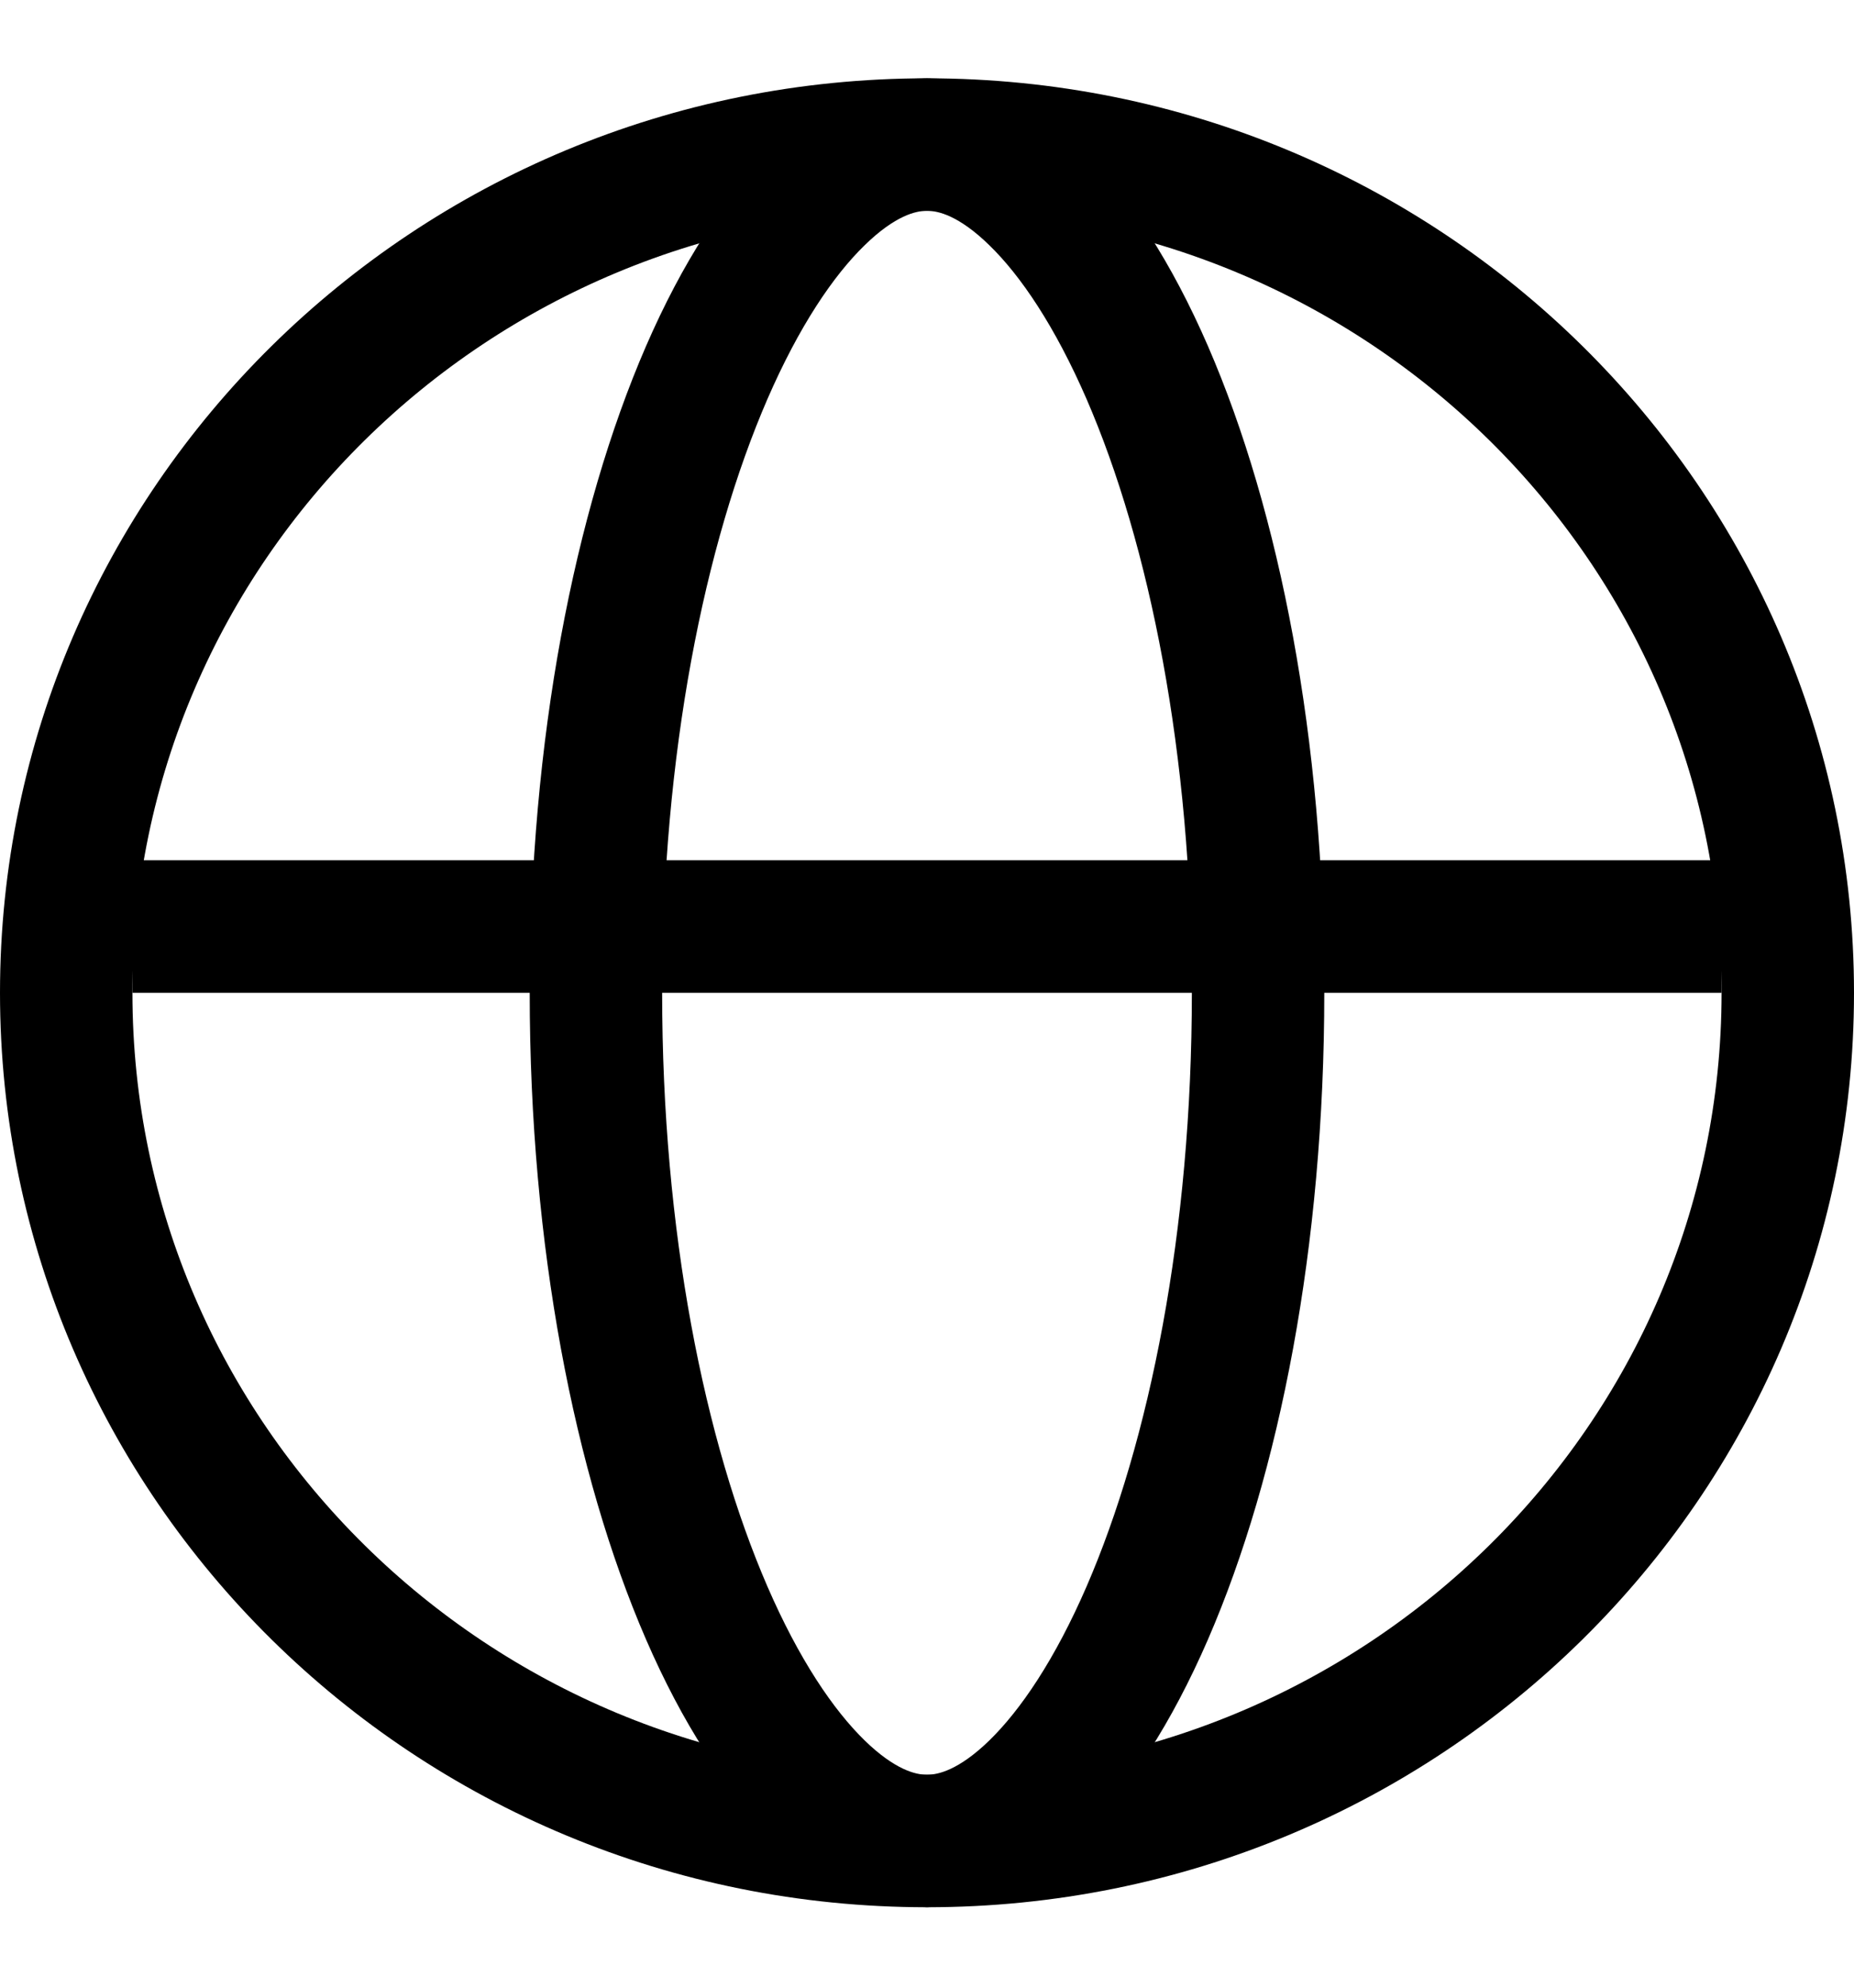 <svg width="14" height="15" viewBox="0 0 14 15" fill="none" xmlns="http://www.w3.org/2000/svg">
<path d="M13.5 7.492C13.5 11.021 10.597 13.893 7 13.893C3.403 13.893 0.5 11.021 0.5 7.492C0.5 3.963 3.403 1.091 7 1.091C10.597 1.091 13.5 3.963 13.5 7.492Z" stroke="black"/>
<path d="M9.5 7.492C9.5 9.346 9.172 11 8.663 12.173C8.408 12.76 8.117 13.203 7.819 13.493C7.524 13.78 7.248 13.893 7 13.893C6.752 13.893 6.476 13.78 6.181 13.493C5.883 13.203 5.592 12.76 5.337 12.173C4.828 11 4.5 9.346 4.5 7.492C4.5 5.638 4.828 3.984 5.337 2.811C5.592 2.225 5.883 1.781 6.181 1.492C6.476 1.204 6.752 1.091 7 1.091C7.248 1.091 7.524 1.204 7.819 1.492C8.117 1.781 8.408 2.225 8.663 2.811C9.172 3.984 9.5 5.638 9.5 7.492Z" stroke="black"/>
<line x1="1" y1="6.992" x2="13" y2="6.992" stroke="black"/>
</svg>
